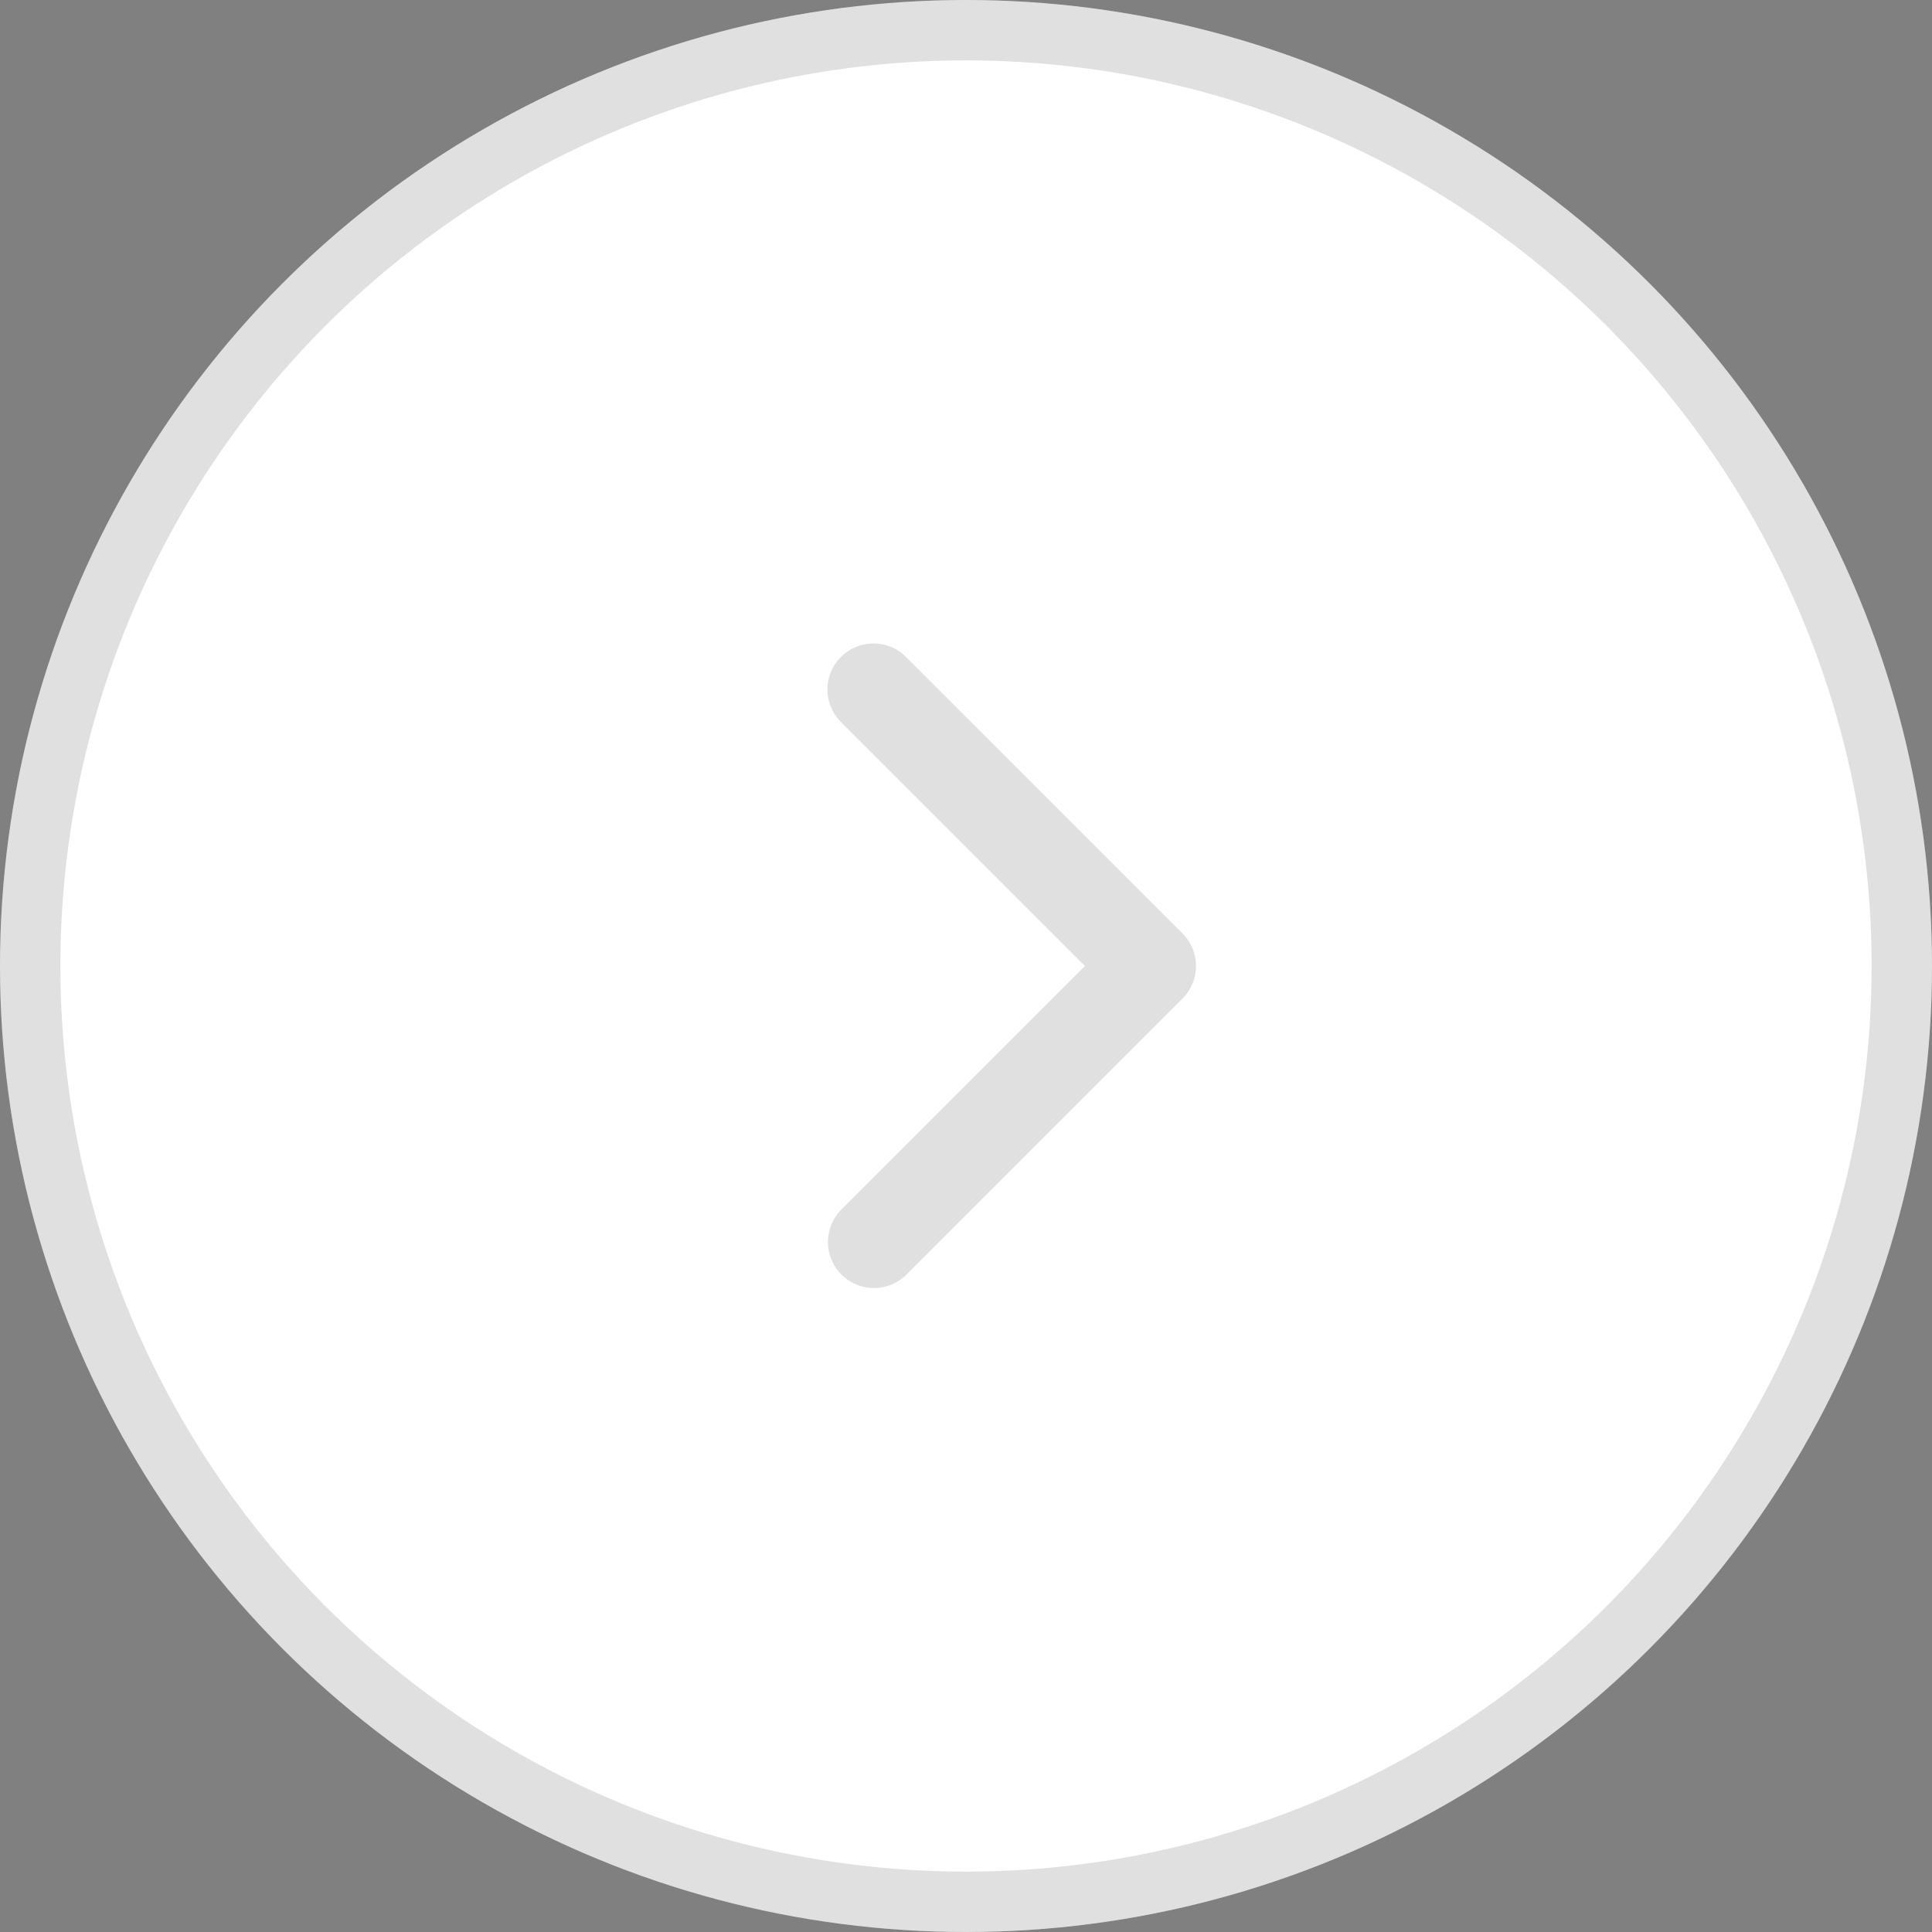 <svg width="32" height="32" fill="none" xmlns="http://www.w3.org/2000/svg"><rect width="100%" height="100%" fill="#808080" stroke="none"/><circle cx="16" cy="16" r="16" transform="rotate(-180 16 16)" fill="#fff"/><circle cx="16" cy="16" r="15.5" transform="rotate(-180 16 16)" stroke="#323232" stroke-opacity=".15"/><path d="M13.937 21.11a.762.762 0 010-1.077L17.97 16l-4.033-4.033a.762.762 0 111.078-1.077l4.571 4.571a.762.762 0 010 1.078l-4.571 4.571a.762.762 0 01-1.078 0z" fill="#323232" fill-opacity=".15"/></svg>